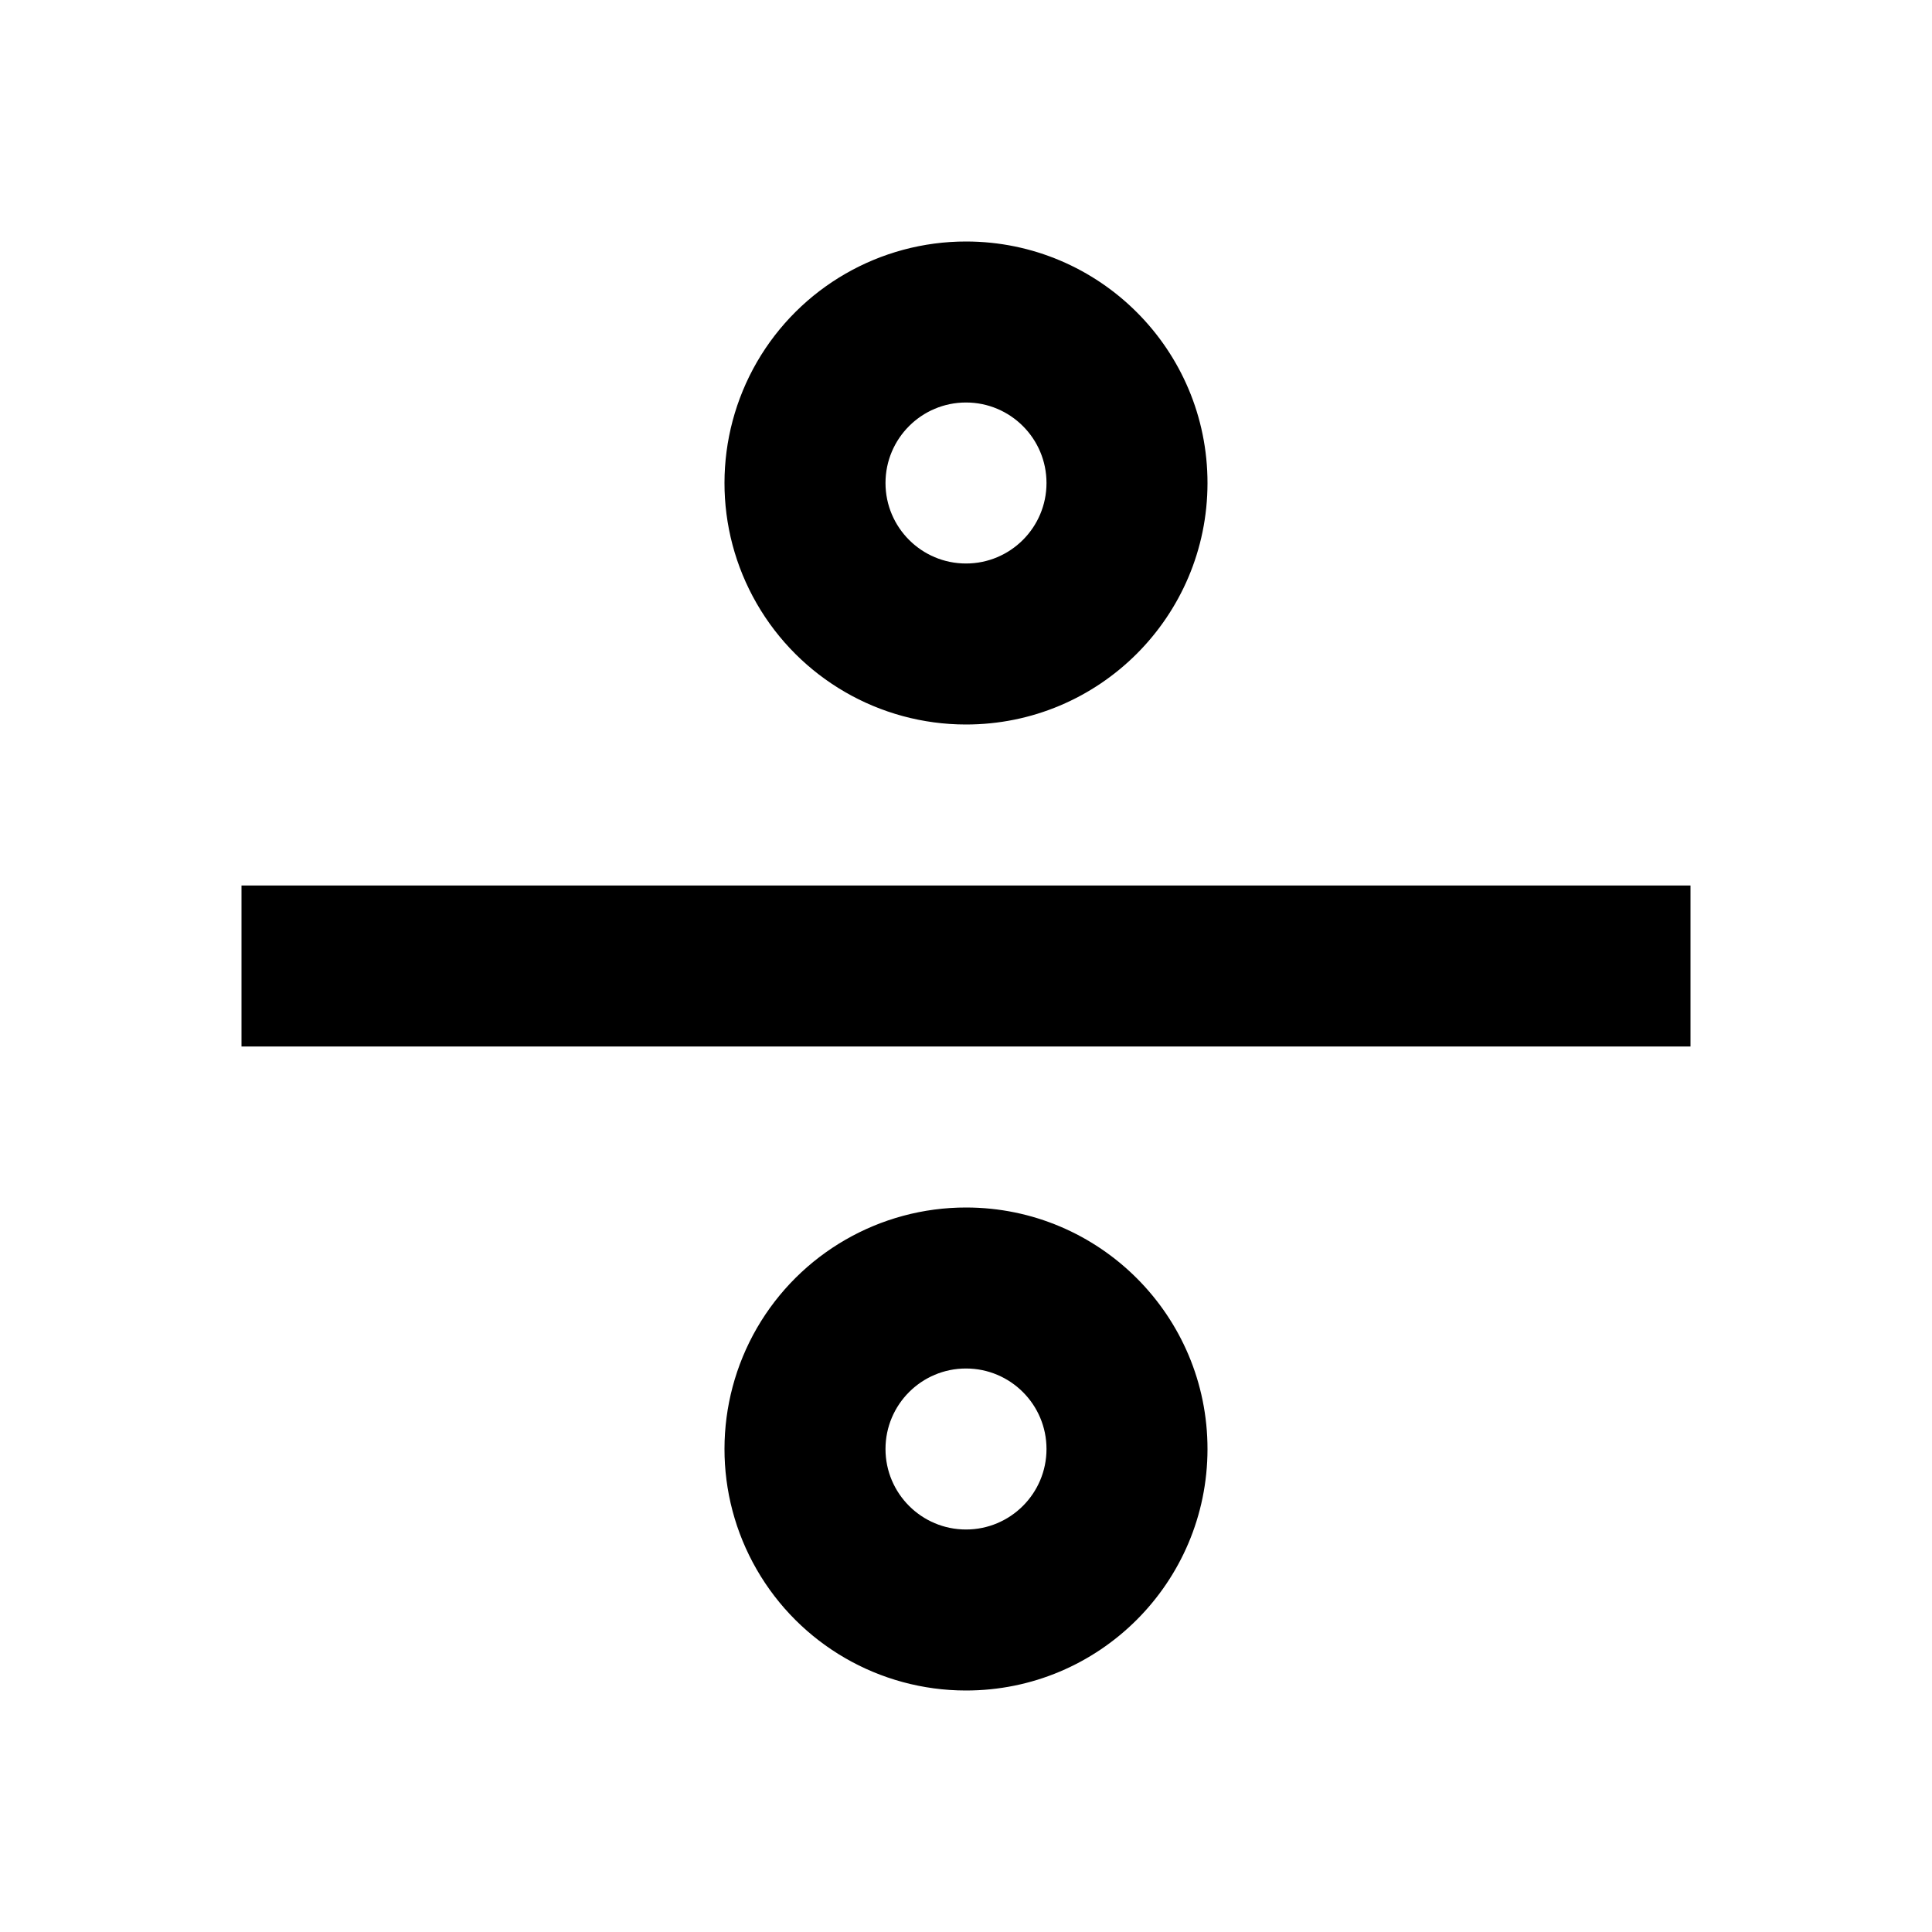 <?xml version="1.0" encoding="UTF-8"?>
<svg width="24px" height="24px" viewBox="0 0 24 24" version="1.1" xmlns="http://www.w3.org/2000/svg" xmlns:xlink="http://www.w3.org/1999/xlink">
    <!-- Generator: Sketch 57.1 (83088) - https://sketch.com -->
    <title>divide/outline</title>
    <desc>Created with Sketch.</desc>
    <g id="divide/outline" stroke="none" stroke-width="1" fill="none" fill-rule="evenodd">
        <polygon id="Rectangle" fill="#000000" fill-rule="nonzero" points="3 11 21 11 21 13 3 13"></polygon>
        <path d="M12.003,3 C13.66,3.002 15.002,4.346 15,6.003 C14.998,7.66 13.654,9.002 11.997,9 C10.925,8.999 9.935,8.426 9.4,7.497 C8.865,6.569 8.867,5.425 9.403,4.497 C9.94,3.57 10.931,2.999 12.003,3 Z M12,5 C11.448,5 11,5.448 11,6 C11,6.552 11.448,7 12,7 C12.552,7 13,6.552 13,6 C13,5.448 12.552,5 12,5 Z" id="Combined-Shape" fill="#000000" fill-rule="nonzero"></path>
        <path d="M12.003,15 C13.66,15.002 15.002,16.346 15,18.003 C14.998,19.66 13.654,21.002 11.997,21 C10.925,20.999 9.935,20.426 9.4,19.497 C8.865,18.569 8.867,17.425 9.403,16.497 C9.94,15.57 10.931,14.999 12.003,15 Z M12,17 C11.448,17 11,17.448 11,18 C11,18.552 11.448,19 12,19 C12.552,19 13,18.552 13,18 C13,17.448 12.552,17 12,17 Z" id="Combined-Shape" fill="#000000" fill-rule="nonzero"></path>
    </g>
</svg>